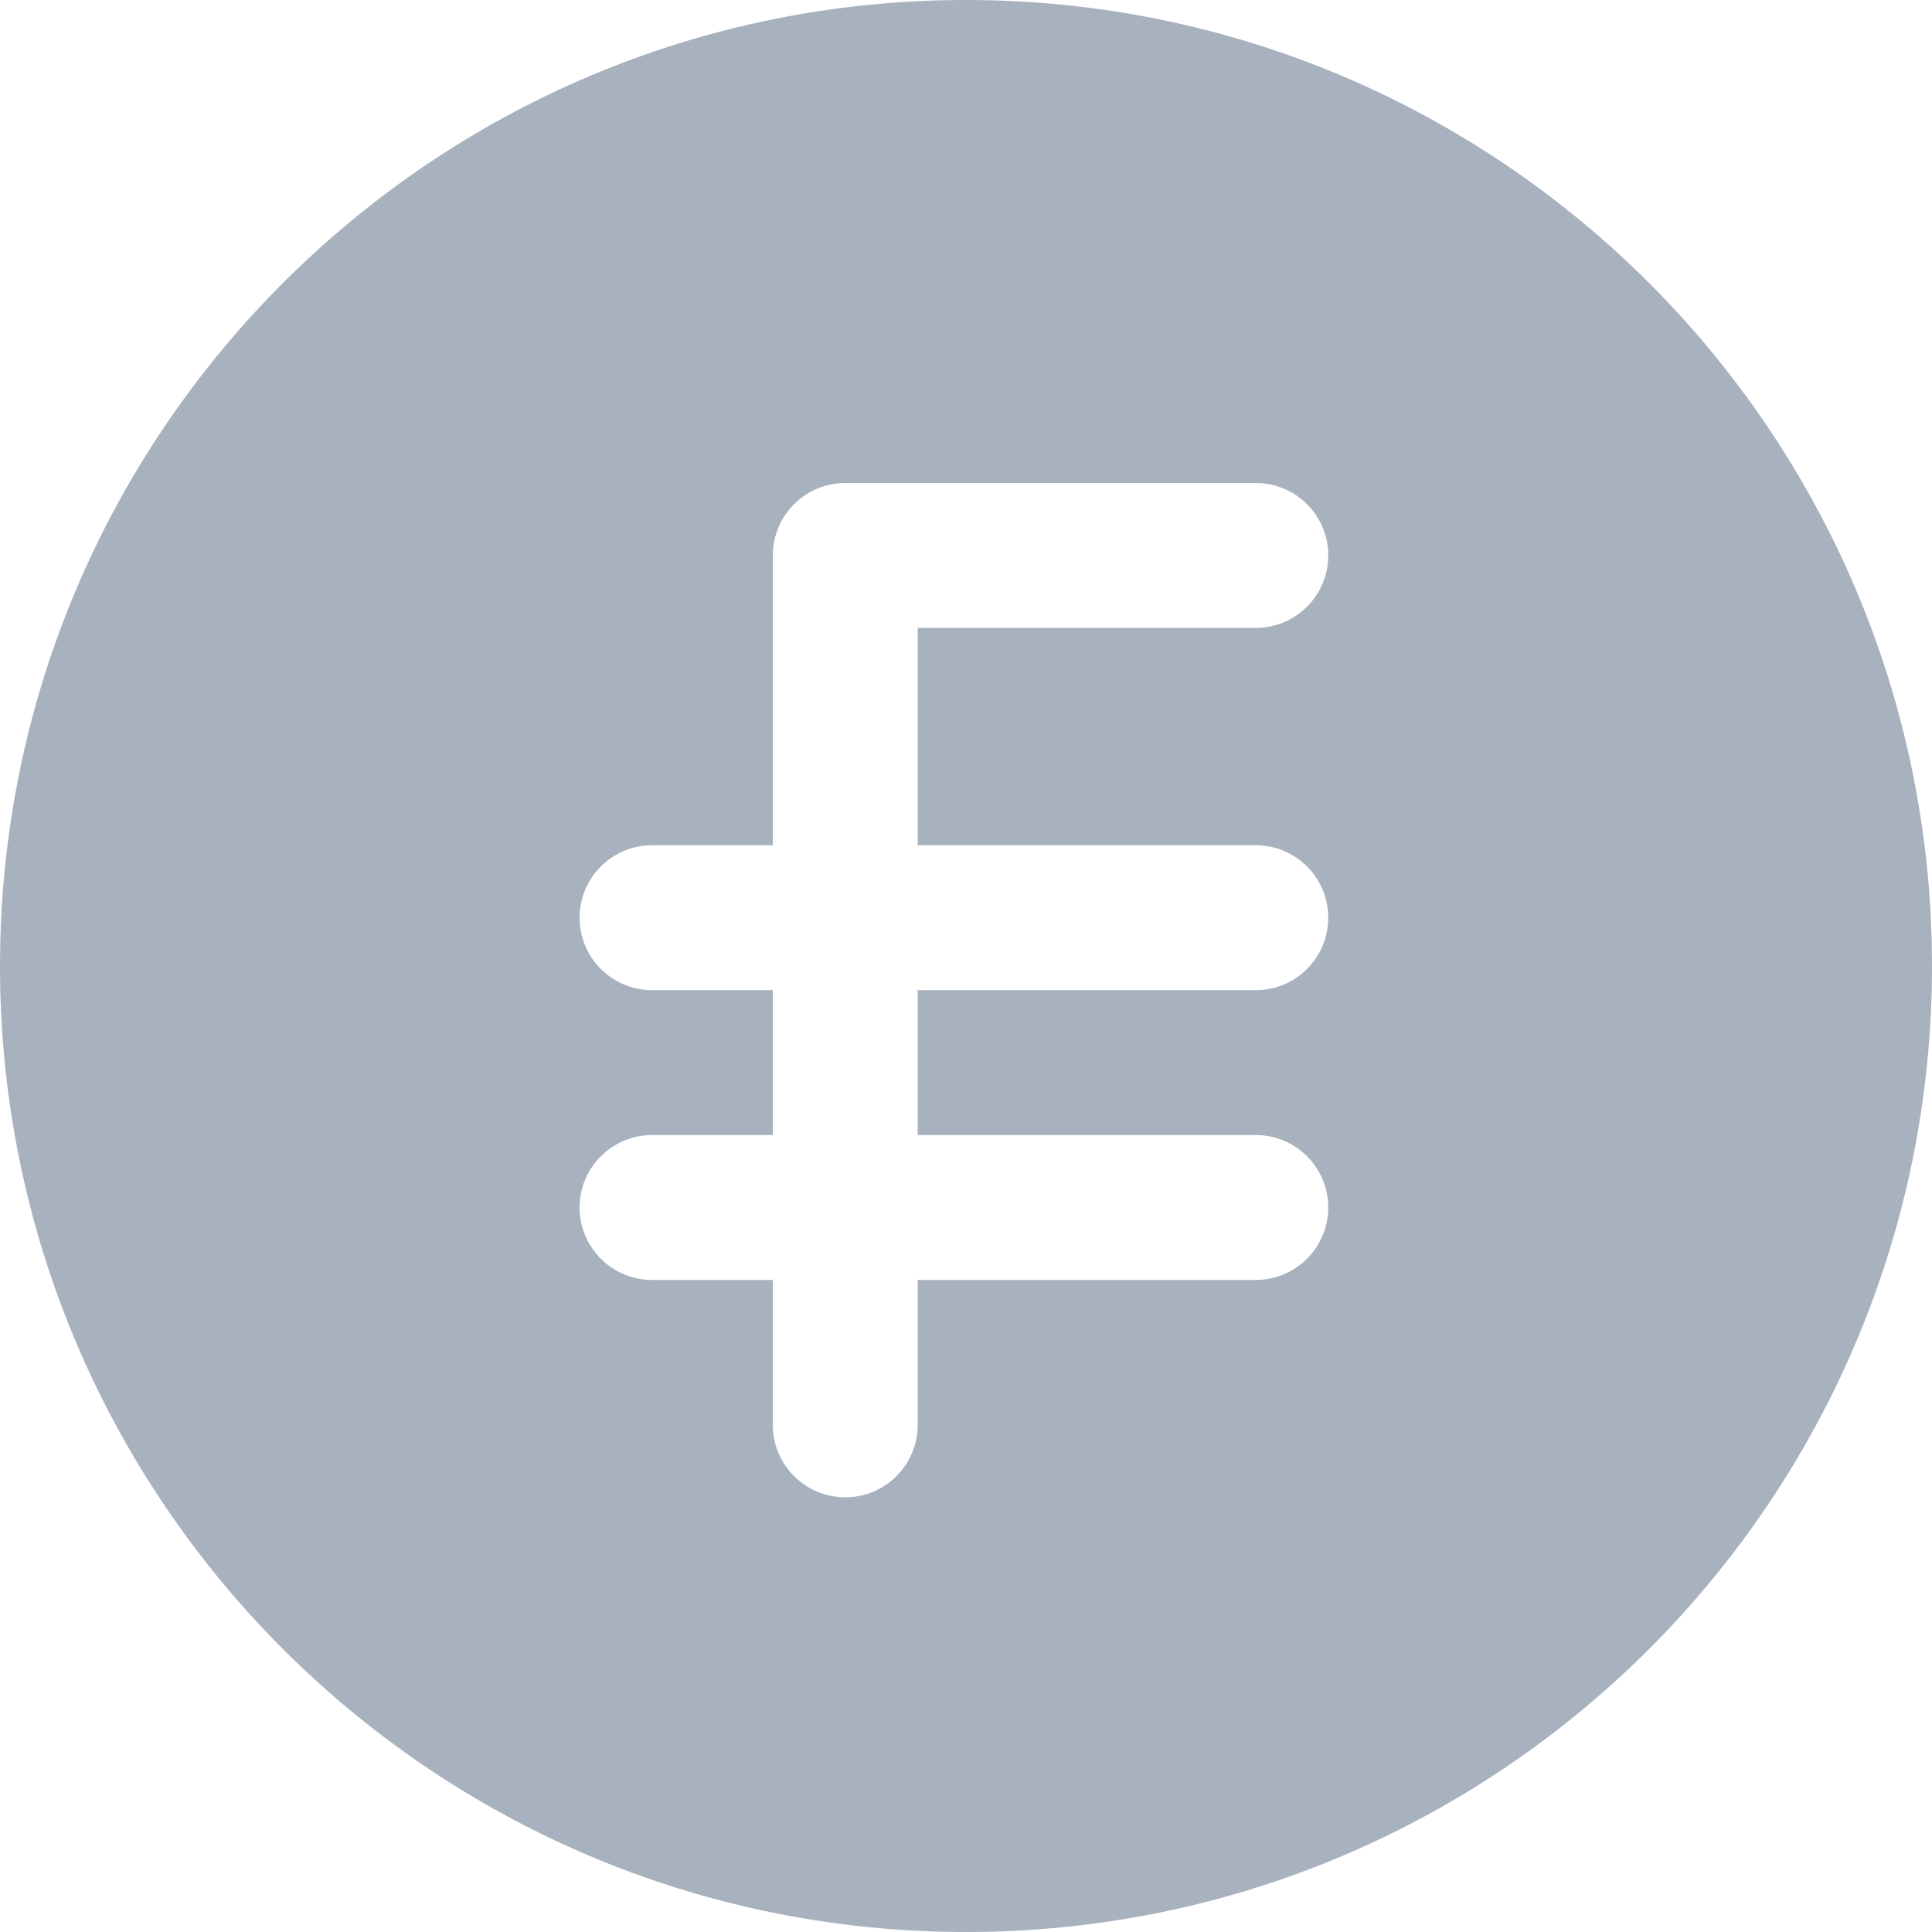 <svg width="24" height="24" viewBox="0 0 24 24" fill="none" xmlns="http://www.w3.org/2000/svg">
  <g clip-path="url(#clip0_206_3643)">
    <path fill-rule="evenodd" clip-rule="evenodd" d="M12 24C18.627 24 24 18.627 24 12C24 5.373 18.627 0 12 0C5.373 0 0 5.373 0 12C0 18.627 5.373 24 12 24ZM15.6 6C16.097 6 16.5 6.403 16.5 6.9C16.5 7.397 16.097 7.8 15.6 7.8H11.4V10.5H15.6C16.097 10.5 16.5 10.903 16.5 11.4C16.5 11.897 16.097 12.3 15.6 12.3H11.4V14.1H15.6C16.097 14.1 16.5 14.503 16.5 15C16.5 15.497 16.097 15.9 15.6 15.9H11.4V17.7C11.4 18.197 10.997 18.6 10.5 18.6C10.003 18.6 9.6 18.197 9.6 17.7V15.9H8.1C7.603 15.9 7.2 15.497 7.2 15C7.2 14.503 7.603 14.1 8.1 14.1H9.6V12.3H8.1C7.603 12.3 7.2 11.897 7.2 11.4C7.2 10.903 7.603 10.5 8.1 10.5H9.6V6.9C9.6 6.403 10.003 6 10.5 6H15.6Z" fill="#A8B1BE"/>
  </g>
  <defs>
    <clipPath id="clip0_206_3643">
      <rect width="24" height="24" fill="white"/>
    </clipPath>
  </defs>
</svg>
